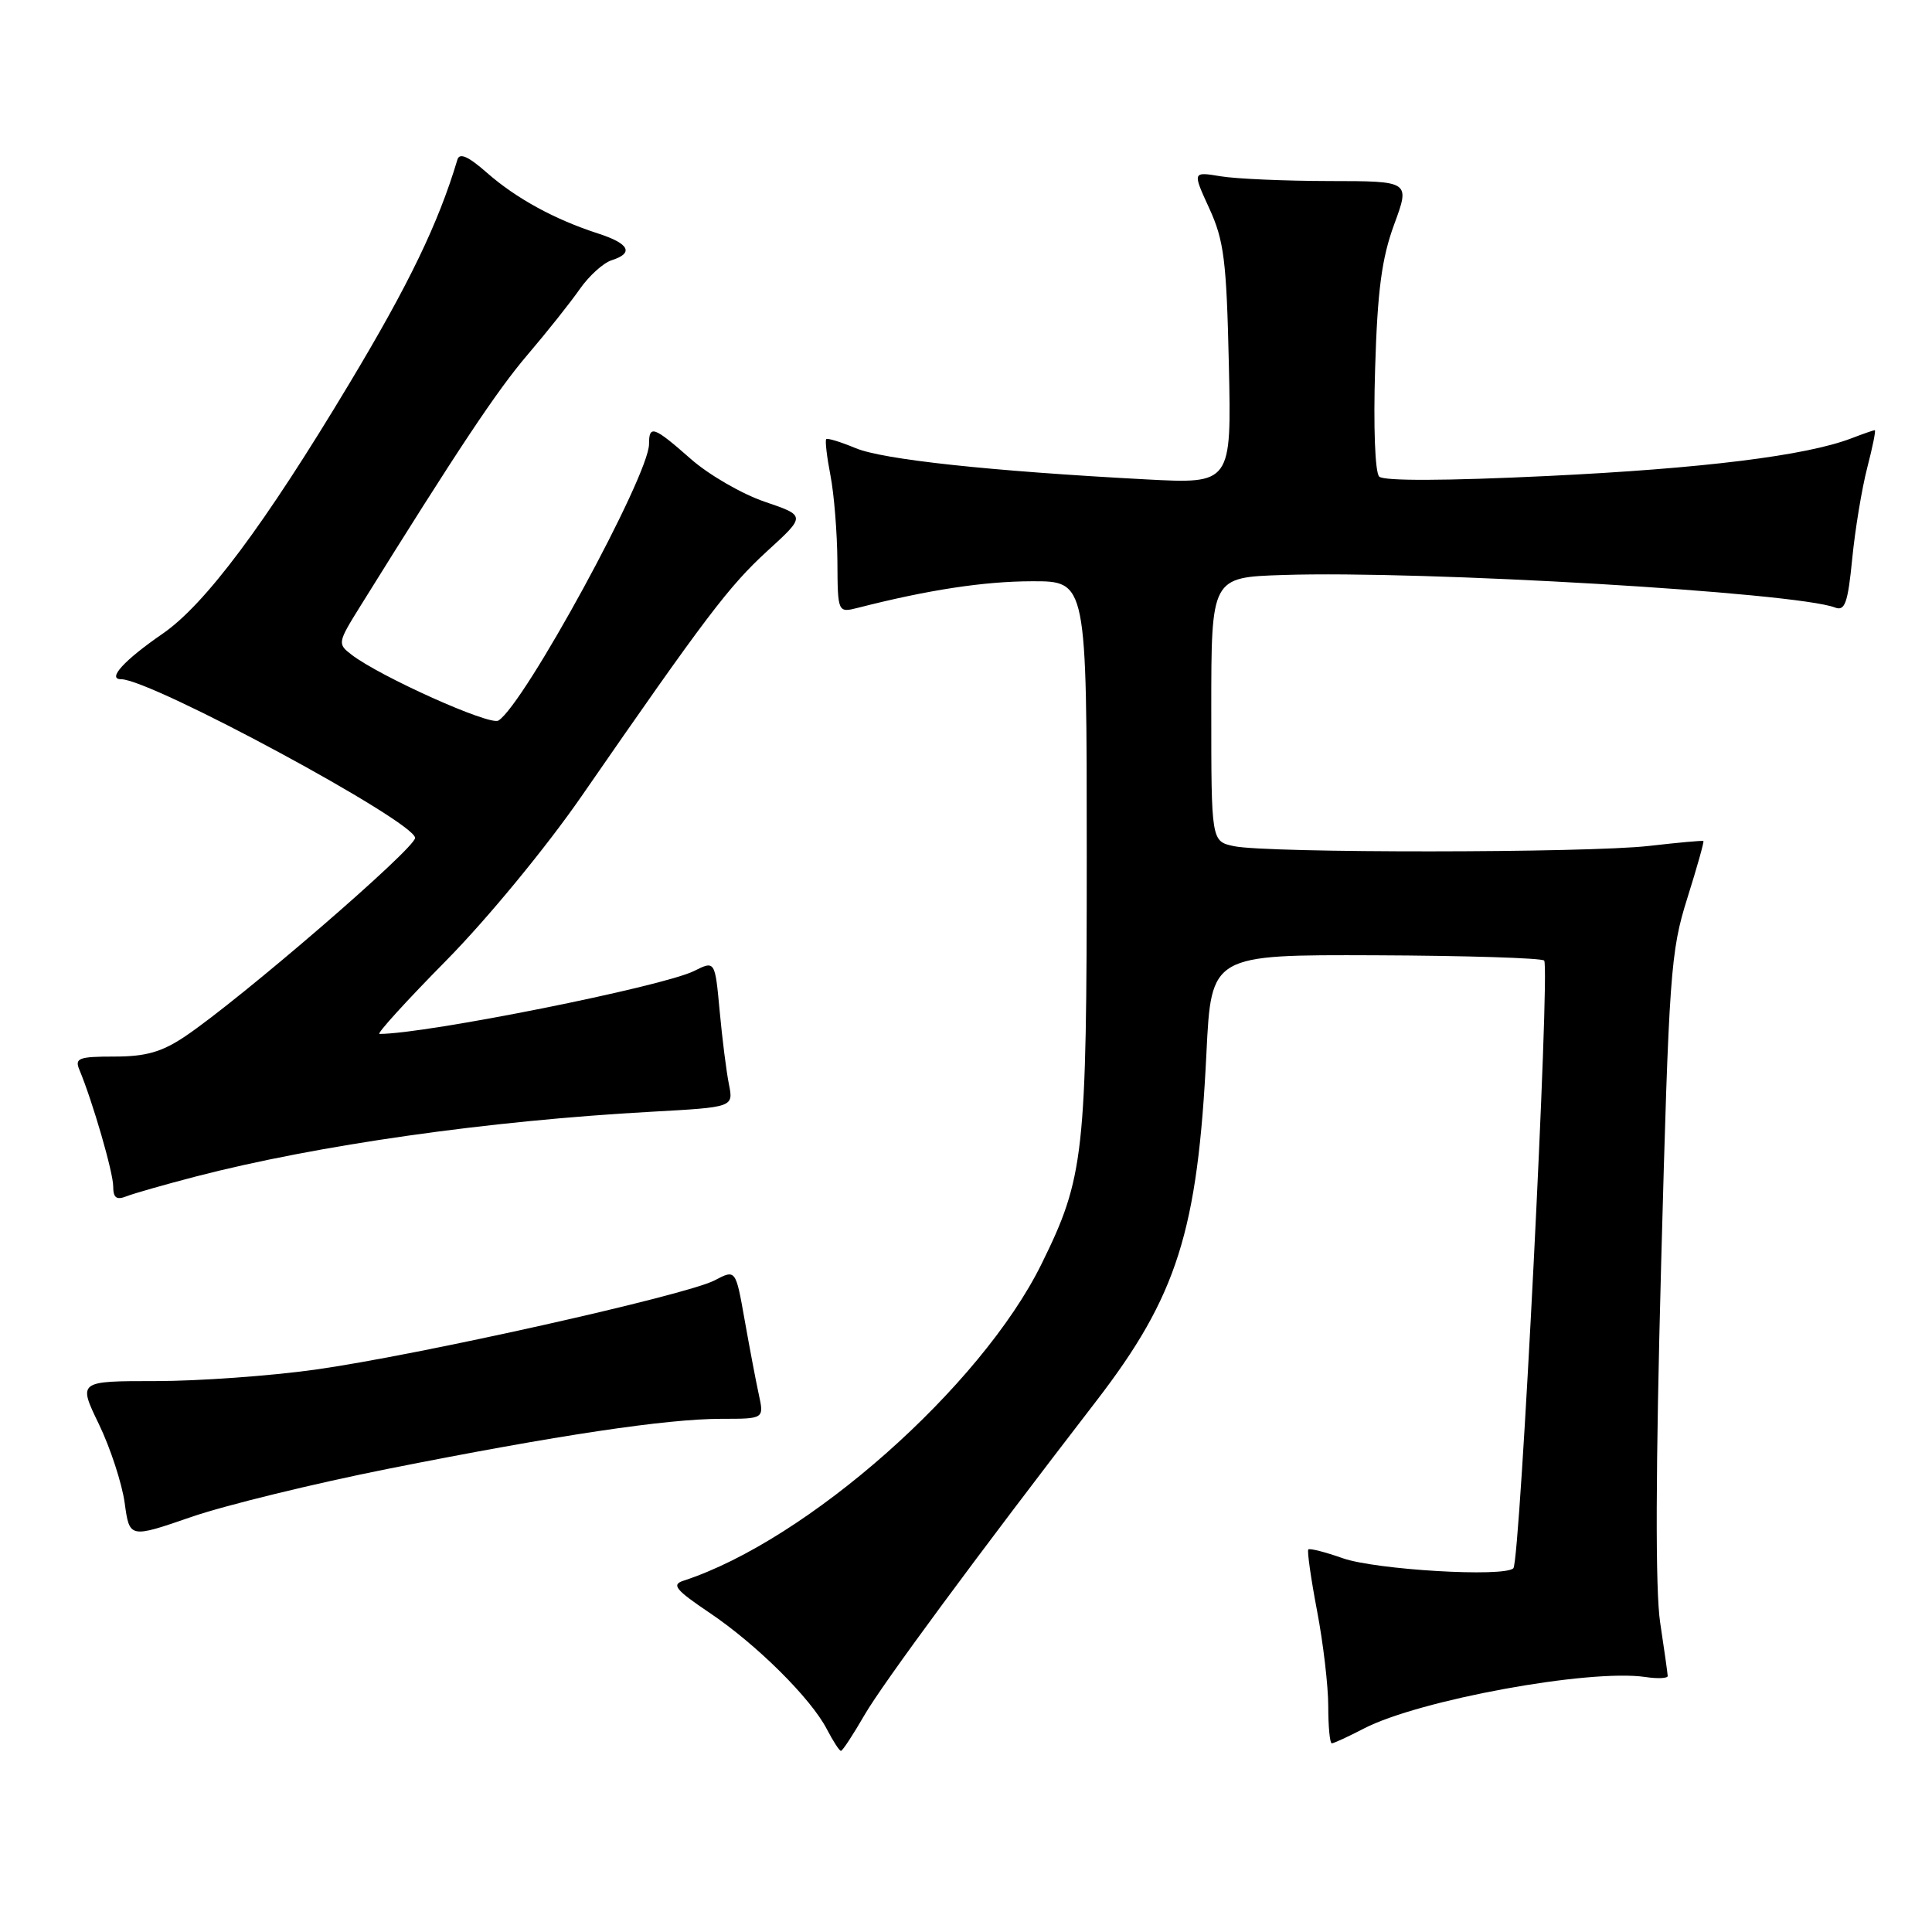 <?xml version="1.0" encoding="UTF-8" standalone="no"?>
<!DOCTYPE svg PUBLIC "-//W3C//DTD SVG 1.1//EN" "http://www.w3.org/Graphics/SVG/1.1/DTD/svg11.dtd" >
<svg xmlns="http://www.w3.org/2000/svg" xmlns:xlink="http://www.w3.org/1999/xlink" version="1.1" viewBox="0 0 256 256">
 <g >
 <path fill="currentColor"
d=" M 114.55 227.25 C 116.93 223.13 129.37 206.26 145.25 185.66 C 155.98 171.73 158.71 163.12 159.86 139.50 C 160.50 126.50 160.50 126.50 182.25 126.58 C 194.21 126.63 204.27 126.94 204.61 127.28 C 205.42 128.09 201.43 206.91 200.53 207.80 C 199.32 209.02 182.29 208.01 177.91 206.47 C 175.59 205.65 173.54 205.13 173.36 205.31 C 173.18 205.49 173.70 209.14 174.51 213.41 C 175.33 217.68 176.00 223.39 176.00 226.09 C 176.00 228.79 176.21 231.00 176.47 231.00 C 176.73 231.00 178.64 230.12 180.72 229.04 C 188.03 225.25 210.58 221.12 218.01 222.21 C 219.65 222.46 220.99 222.39 220.98 222.08 C 220.97 221.76 220.52 218.57 219.98 215.00 C 219.33 210.69 219.38 194.66 220.11 167.50 C 221.15 128.94 221.36 126.06 223.57 119.04 C 224.86 114.94 225.82 111.52 225.71 111.44 C 225.59 111.35 222.35 111.65 218.50 112.09 C 210.31 113.03 167.88 113.06 163.50 112.12 C 160.50 111.48 160.50 111.48 160.50 93.99 C 160.50 76.50 160.50 76.50 170.00 76.19 C 188.58 75.58 237.90 78.49 243.15 80.50 C 244.46 81.01 244.85 79.92 245.43 74.03 C 245.81 70.14 246.71 64.71 247.42 61.97 C 248.13 59.24 248.58 57.00 248.42 57.00 C 248.26 57.00 246.86 57.49 245.32 58.08 C 239.33 60.38 225.65 62.08 205.10 63.07 C 191.57 63.72 183.35 63.75 182.75 63.15 C 182.20 62.60 181.97 56.55 182.21 48.85 C 182.52 38.47 183.09 34.22 184.73 29.75 C 186.85 24.00 186.85 24.00 176.17 23.99 C 170.30 23.98 163.81 23.70 161.75 23.36 C 158.00 22.74 158.00 22.74 160.24 27.62 C 162.19 31.88 162.52 34.51 162.83 48.31 C 163.18 64.12 163.18 64.12 151.84 63.52 C 131.17 62.42 117.00 60.90 113.37 59.38 C 111.40 58.56 109.65 58.02 109.48 58.19 C 109.31 58.36 109.56 60.52 110.04 63.00 C 110.52 65.47 110.93 70.59 110.96 74.36 C 111.00 81.22 111.00 81.22 113.75 80.52 C 122.99 78.16 130.39 77.03 136.75 77.02 C 144.00 77.00 144.00 77.00 144.00 113.29 C 144.00 153.02 143.67 156.00 138.00 167.50 C 129.98 183.75 106.97 204.10 90.57 209.45 C 88.95 209.97 89.50 210.66 94.00 213.69 C 100.25 217.89 107.46 225.05 109.57 229.14 C 110.39 230.71 111.22 232.00 111.43 232.00 C 111.64 232.00 113.04 229.86 114.55 227.25 Z  M 51.50 194.61 C 73.85 190.17 88.30 188.00 95.62 188.00 C 101.25 188.00 101.25 188.00 100.54 184.75 C 100.15 182.96 99.31 178.51 98.66 174.85 C 97.48 168.19 97.48 168.19 94.68 169.66 C 90.92 171.63 55.18 179.62 41.72 181.49 C 35.78 182.32 26.30 183.00 20.64 183.00 C 10.34 183.00 10.34 183.00 13.11 188.72 C 14.63 191.87 16.16 196.56 16.52 199.14 C 17.16 203.83 17.16 203.83 25.33 201.01 C 29.82 199.46 41.60 196.58 51.50 194.61 Z  M 26.00 155.88 C 42.07 151.72 64.69 148.50 86.35 147.31 C 97.19 146.71 97.19 146.71 96.59 143.69 C 96.25 142.02 95.70 137.65 95.36 133.97 C 94.74 127.28 94.74 127.28 91.97 128.66 C 87.82 130.73 56.48 137.00 50.28 137.00 C 49.87 137.00 53.86 132.61 59.15 127.25 C 64.57 121.75 72.38 112.27 77.06 105.50 C 93.51 81.72 96.58 77.68 101.64 73.04 C 106.79 68.34 106.79 68.34 101.32 66.48 C 98.32 65.46 93.91 62.91 91.53 60.81 C 86.61 56.48 86.00 56.27 86.00 58.84 C 86.00 63.02 69.47 93.35 66.04 95.48 C 64.90 96.18 50.37 89.66 46.58 86.75 C 44.71 85.32 44.74 85.15 47.70 80.39 C 60.74 59.43 65.83 51.78 69.91 47.00 C 72.49 43.98 75.60 40.06 76.82 38.31 C 78.05 36.55 79.94 34.84 81.03 34.49 C 84.03 33.54 83.40 32.28 79.25 30.94 C 73.50 29.08 68.41 26.30 64.53 22.90 C 62.06 20.72 60.89 20.20 60.61 21.15 C 58.08 29.61 54.19 37.67 46.29 50.82 C 35.05 69.56 27.19 80.08 21.55 83.97 C 16.46 87.47 14.15 90.00 16.04 90.00 C 20.02 90.00 55.00 108.88 55.00 111.03 C 55.00 112.43 31.87 132.39 24.52 137.33 C 21.43 139.40 19.33 140.00 15.16 140.00 C 10.43 140.00 9.87 140.21 10.52 141.75 C 12.27 145.94 15.00 155.35 15.00 157.20 C 15.00 158.72 15.43 159.04 16.75 158.52 C 17.71 158.14 21.88 156.95 26.00 155.88 Z "/>
</g>
</svg>